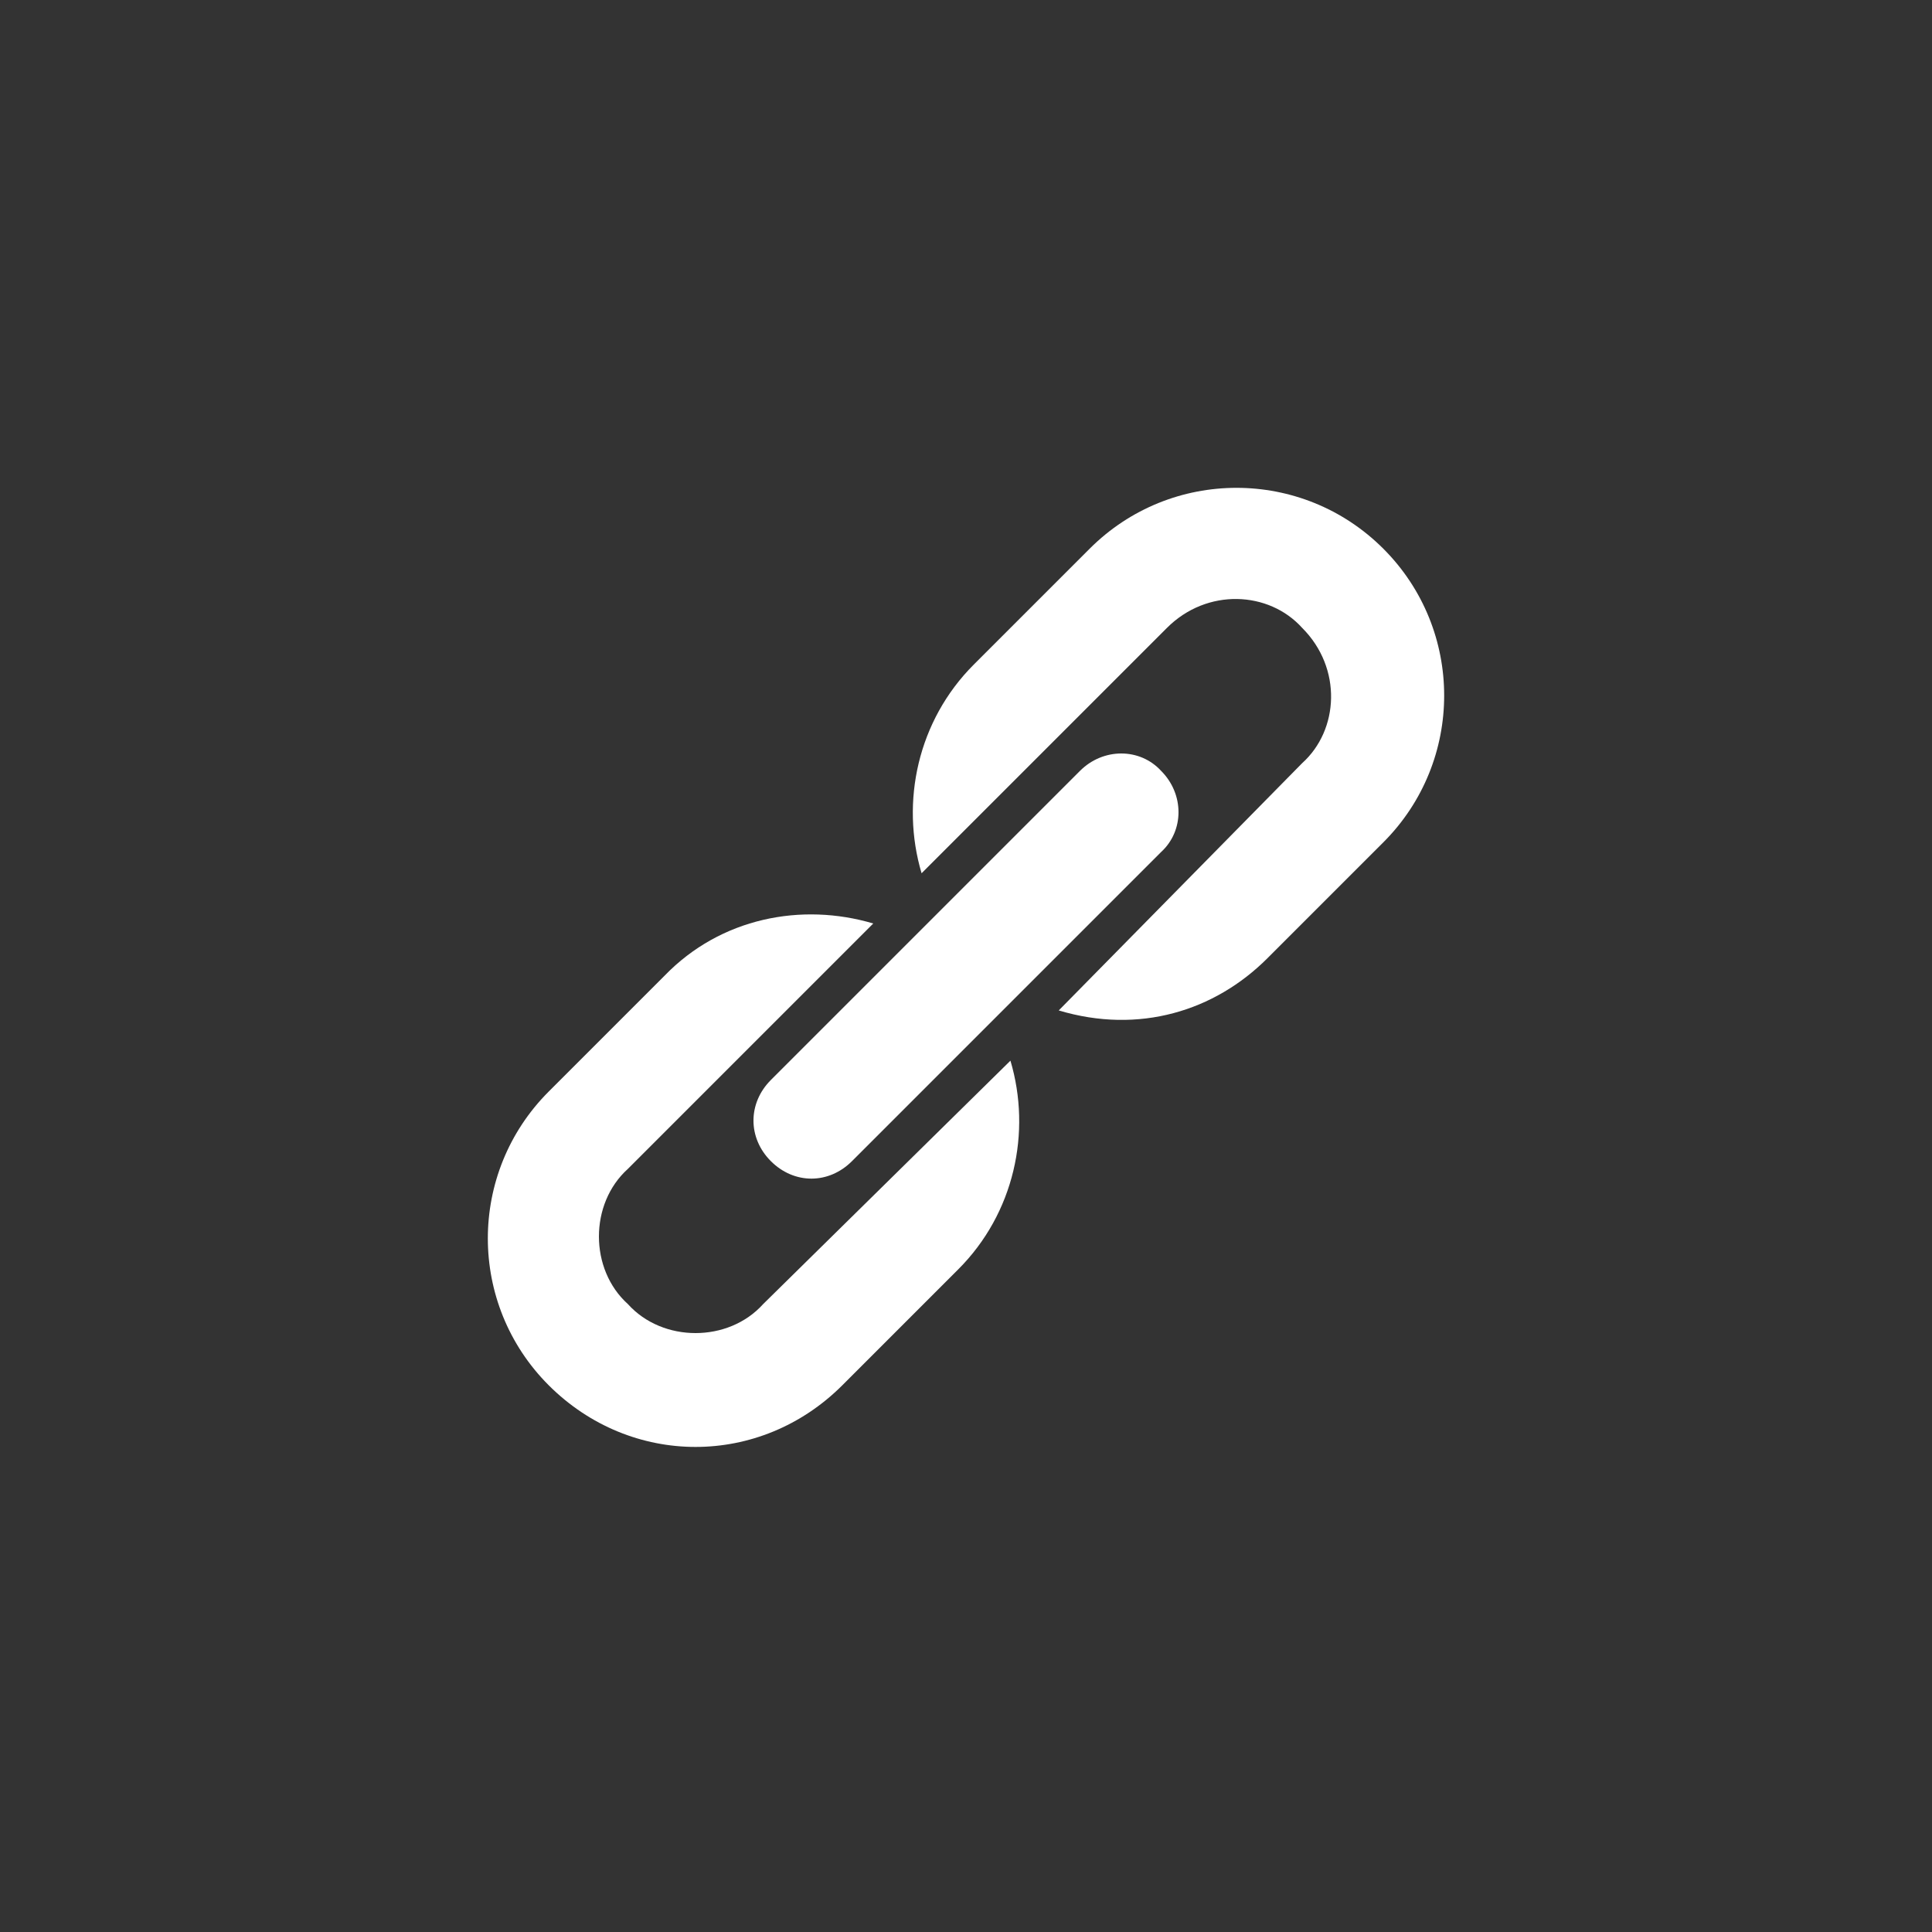 <svg fill="#fff" xmlns="http://www.w3.org/2000/svg" xmlns:xlink="http://www.w3.org/1999/xlink" version="1.1" x="0px" y="0px" viewBox="0 0 100 100" enable-background="new 0 0 100 100" xml:space="preserve"><rect x="0" y="0" width="100" height="100" fill="#333333" stroke="none"/><path d="M39.9,55.9l16-16c1.199-1.2,3.1-1.2,4.199,0c1.2,1.2,1.2,3.1,0,4.2l-16,16c-1.206,1.207-2.995,1.207-4.2,0  C38.7,58.9,38.7,57.1,39.9,55.9z M39.5,67.5c-1.8,2-5.2,2-7,0c-2-1.801-2-5.199,0-7l12.7-12.7c-3.7-1.1-7.9-0.3-10.8,2.7l-6,6  c-4.2,4.2-4.2,11,0,15.2c4.254,4.253,10.938,4.262,15.2,0l6-6c2.9-2.9,3.8-7.101,2.7-10.8L39.5,67.5z M71.6,28.4  c-4.199-4.2-11-4.2-15.199,0l-6,6c-2.9,2.9-3.8,7.1-2.7,10.8l12.7-12.7c2.076-2.078,5.28-1.91,7,0c2.085,2.086,1.902,5.289,0,7  L54.8,52.3c4.156,1.246,8.069,0.031,10.8-2.7l6-6C75.8,39.4,75.8,32.6,71.6,28.4z"/></svg>